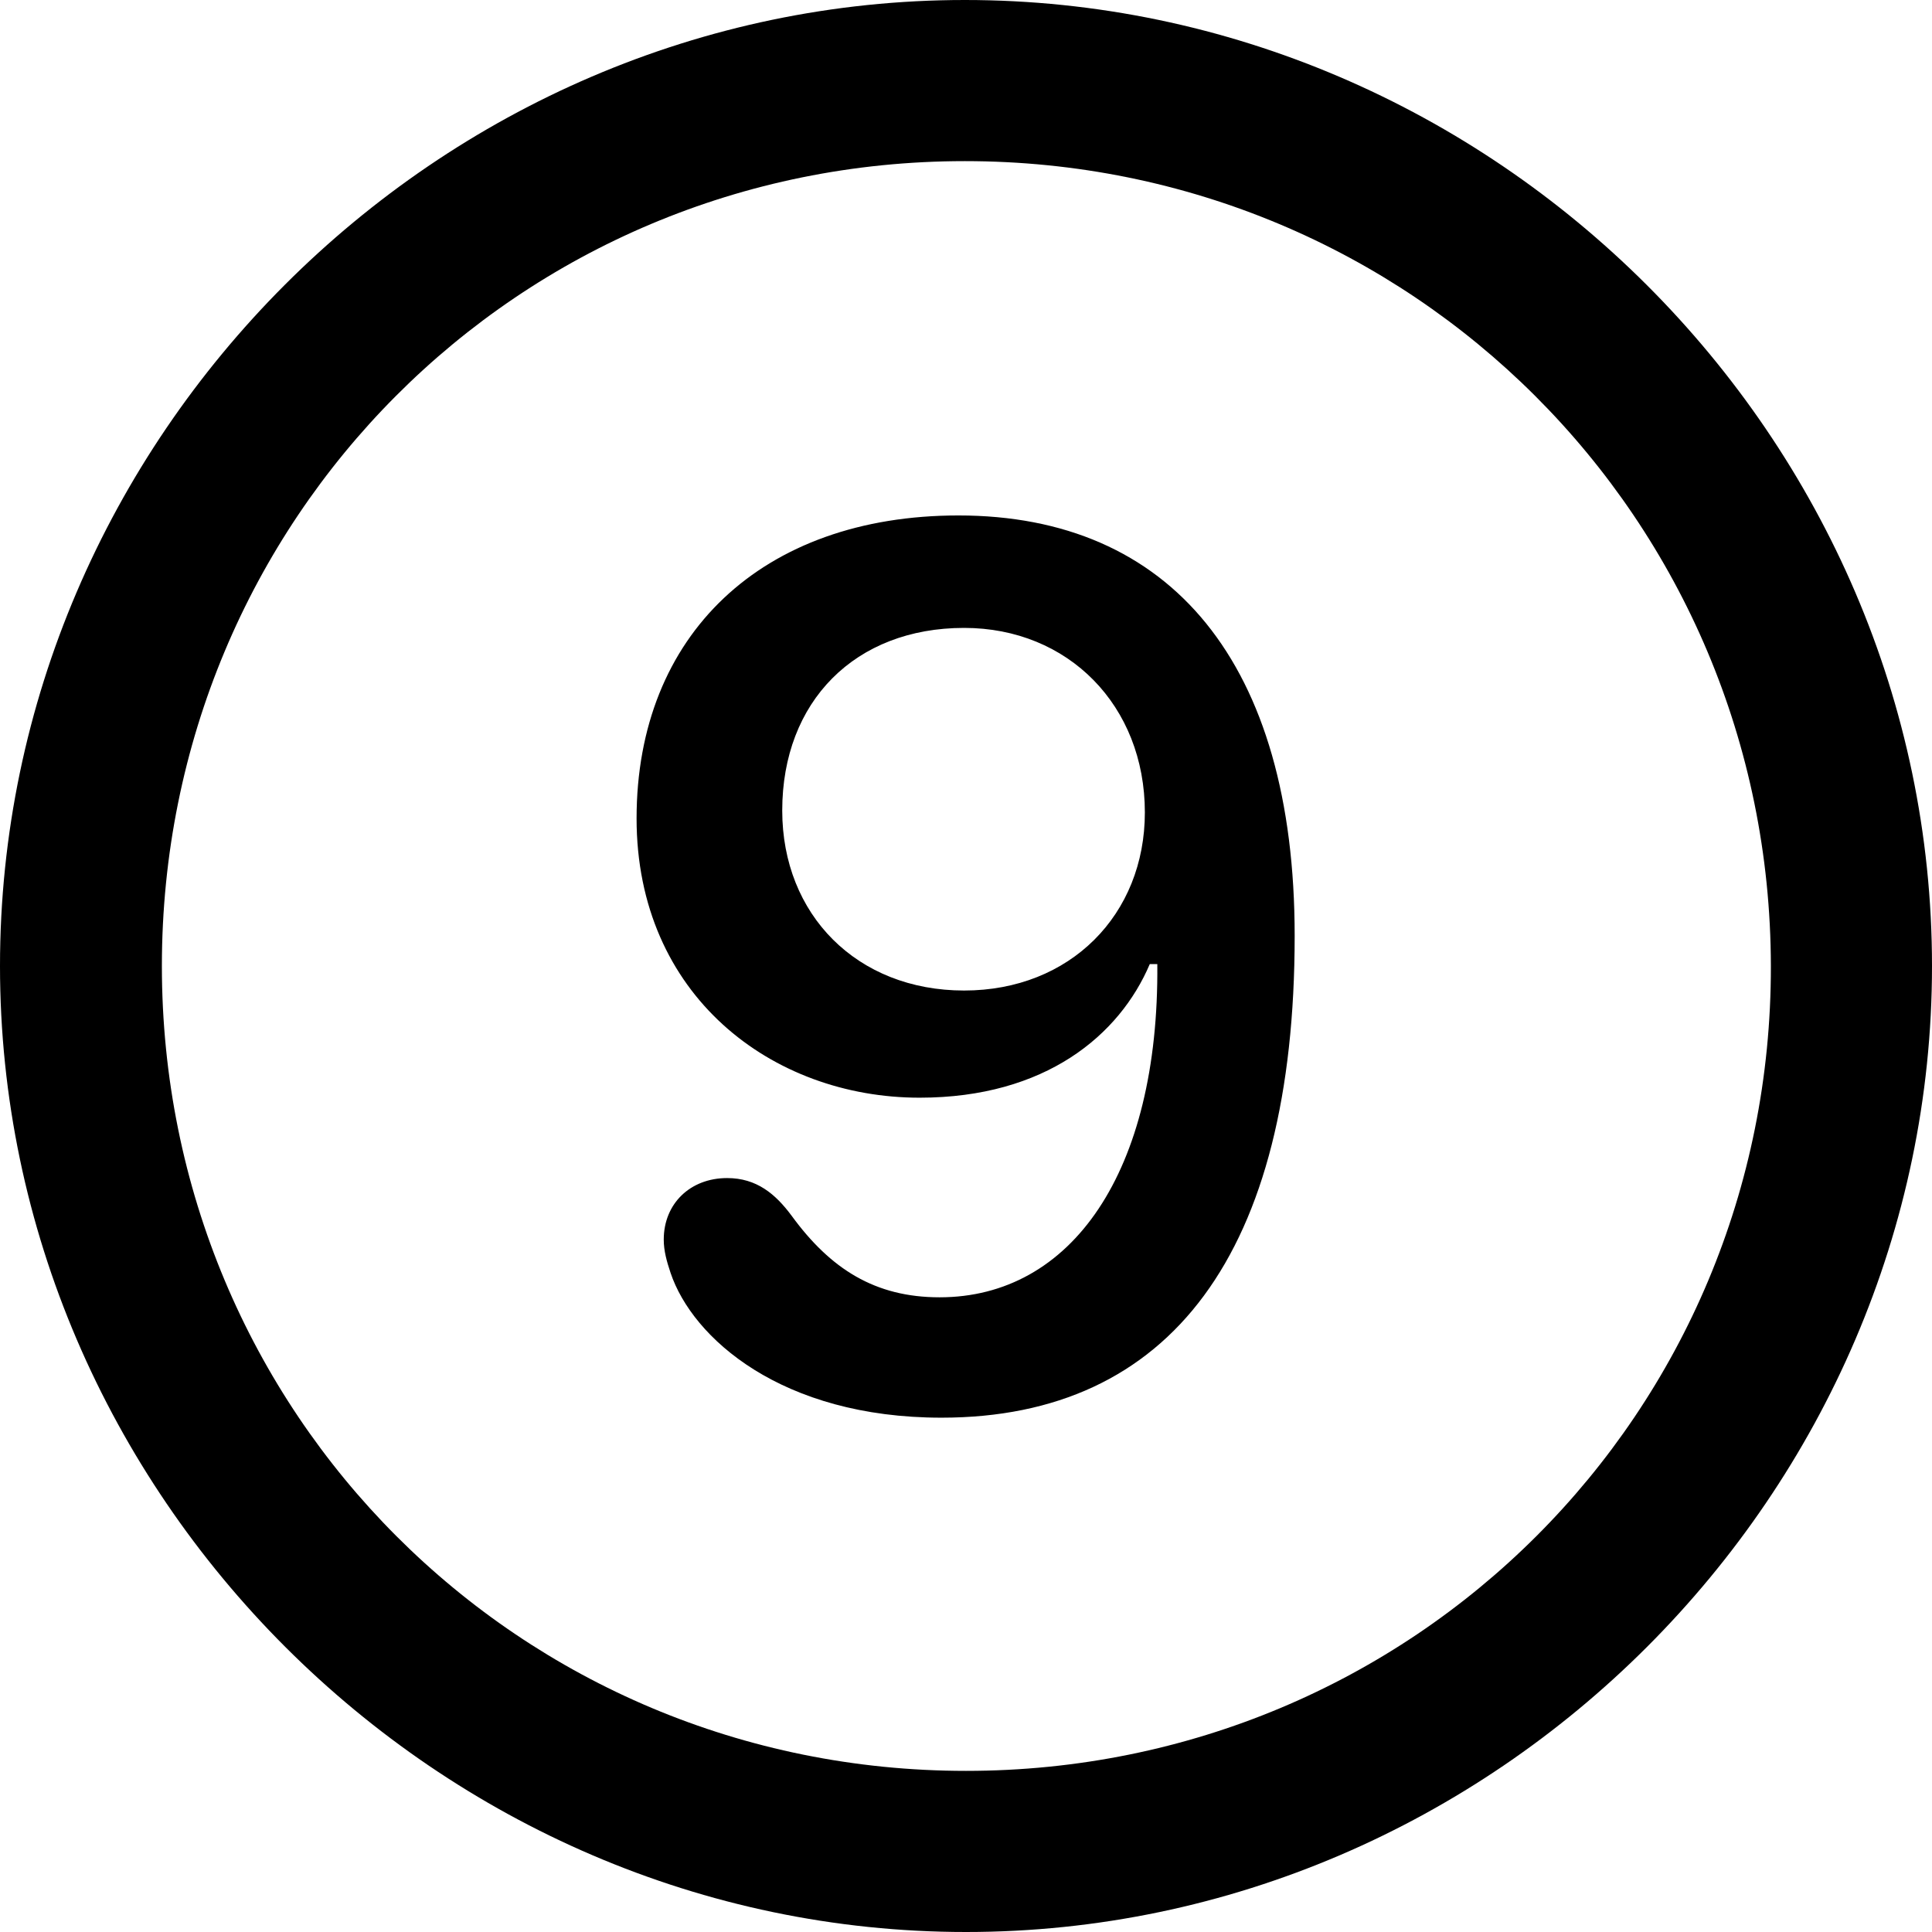 <?xml version="1.0" ?><!-- Generator: Adobe Illustrator 25.0.0, SVG Export Plug-In . SVG Version: 6.00 Build 0)  --><svg xmlns="http://www.w3.org/2000/svg" xmlns:xlink="http://www.w3.org/1999/xlink" version="1.1" id="Layer_1" x="0px" y="0px" viewBox="0 0 512 512" style="enable-background:new 0 0 512 512;" xml:space="preserve">
<path d="M256,512c140,0,256-116.2,256-256C512,116,395.8,0,255.7,0C116,0,0,116,0,256C0,395.8,116.2,512,256,512z M256,469.3  c-118.5,0-213.1-94.9-213.1-213.3S137.3,42.7,255.7,42.7S469.1,137.5,469.3,256S374.5,469.3,256,469.3z M249.5,375.7  c60.7,0,93.6-43.7,93.6-127.7c0-72.3-32.9-111.4-89.1-111.4c-52,0-85.3,31.6-85.3,80.3c0,46.9,35.9,74,75,74c33.4,0,53-16.6,61-35.4  h2c0.5,55.2-22.8,88.3-57.7,88.3c-17.1,0-28.9-7.5-39.2-21.6c-4.3-5.8-9.3-10-17.1-10c-9.8,0-16.8,6.8-16.8,16.3  c0,3,0.8,5.8,1.8,8.8C183.5,354.6,207.1,375.7,249.5,375.7z M255.5,262.5c-28.4,0-48.2-20.1-48.2-47.7c0-28.9,19.3-48.4,48.2-48.4  c27.6,0,47.9,20.6,47.9,48.9C303.4,242.4,283.6,262.5,255.5,262.5z"/>
</svg>